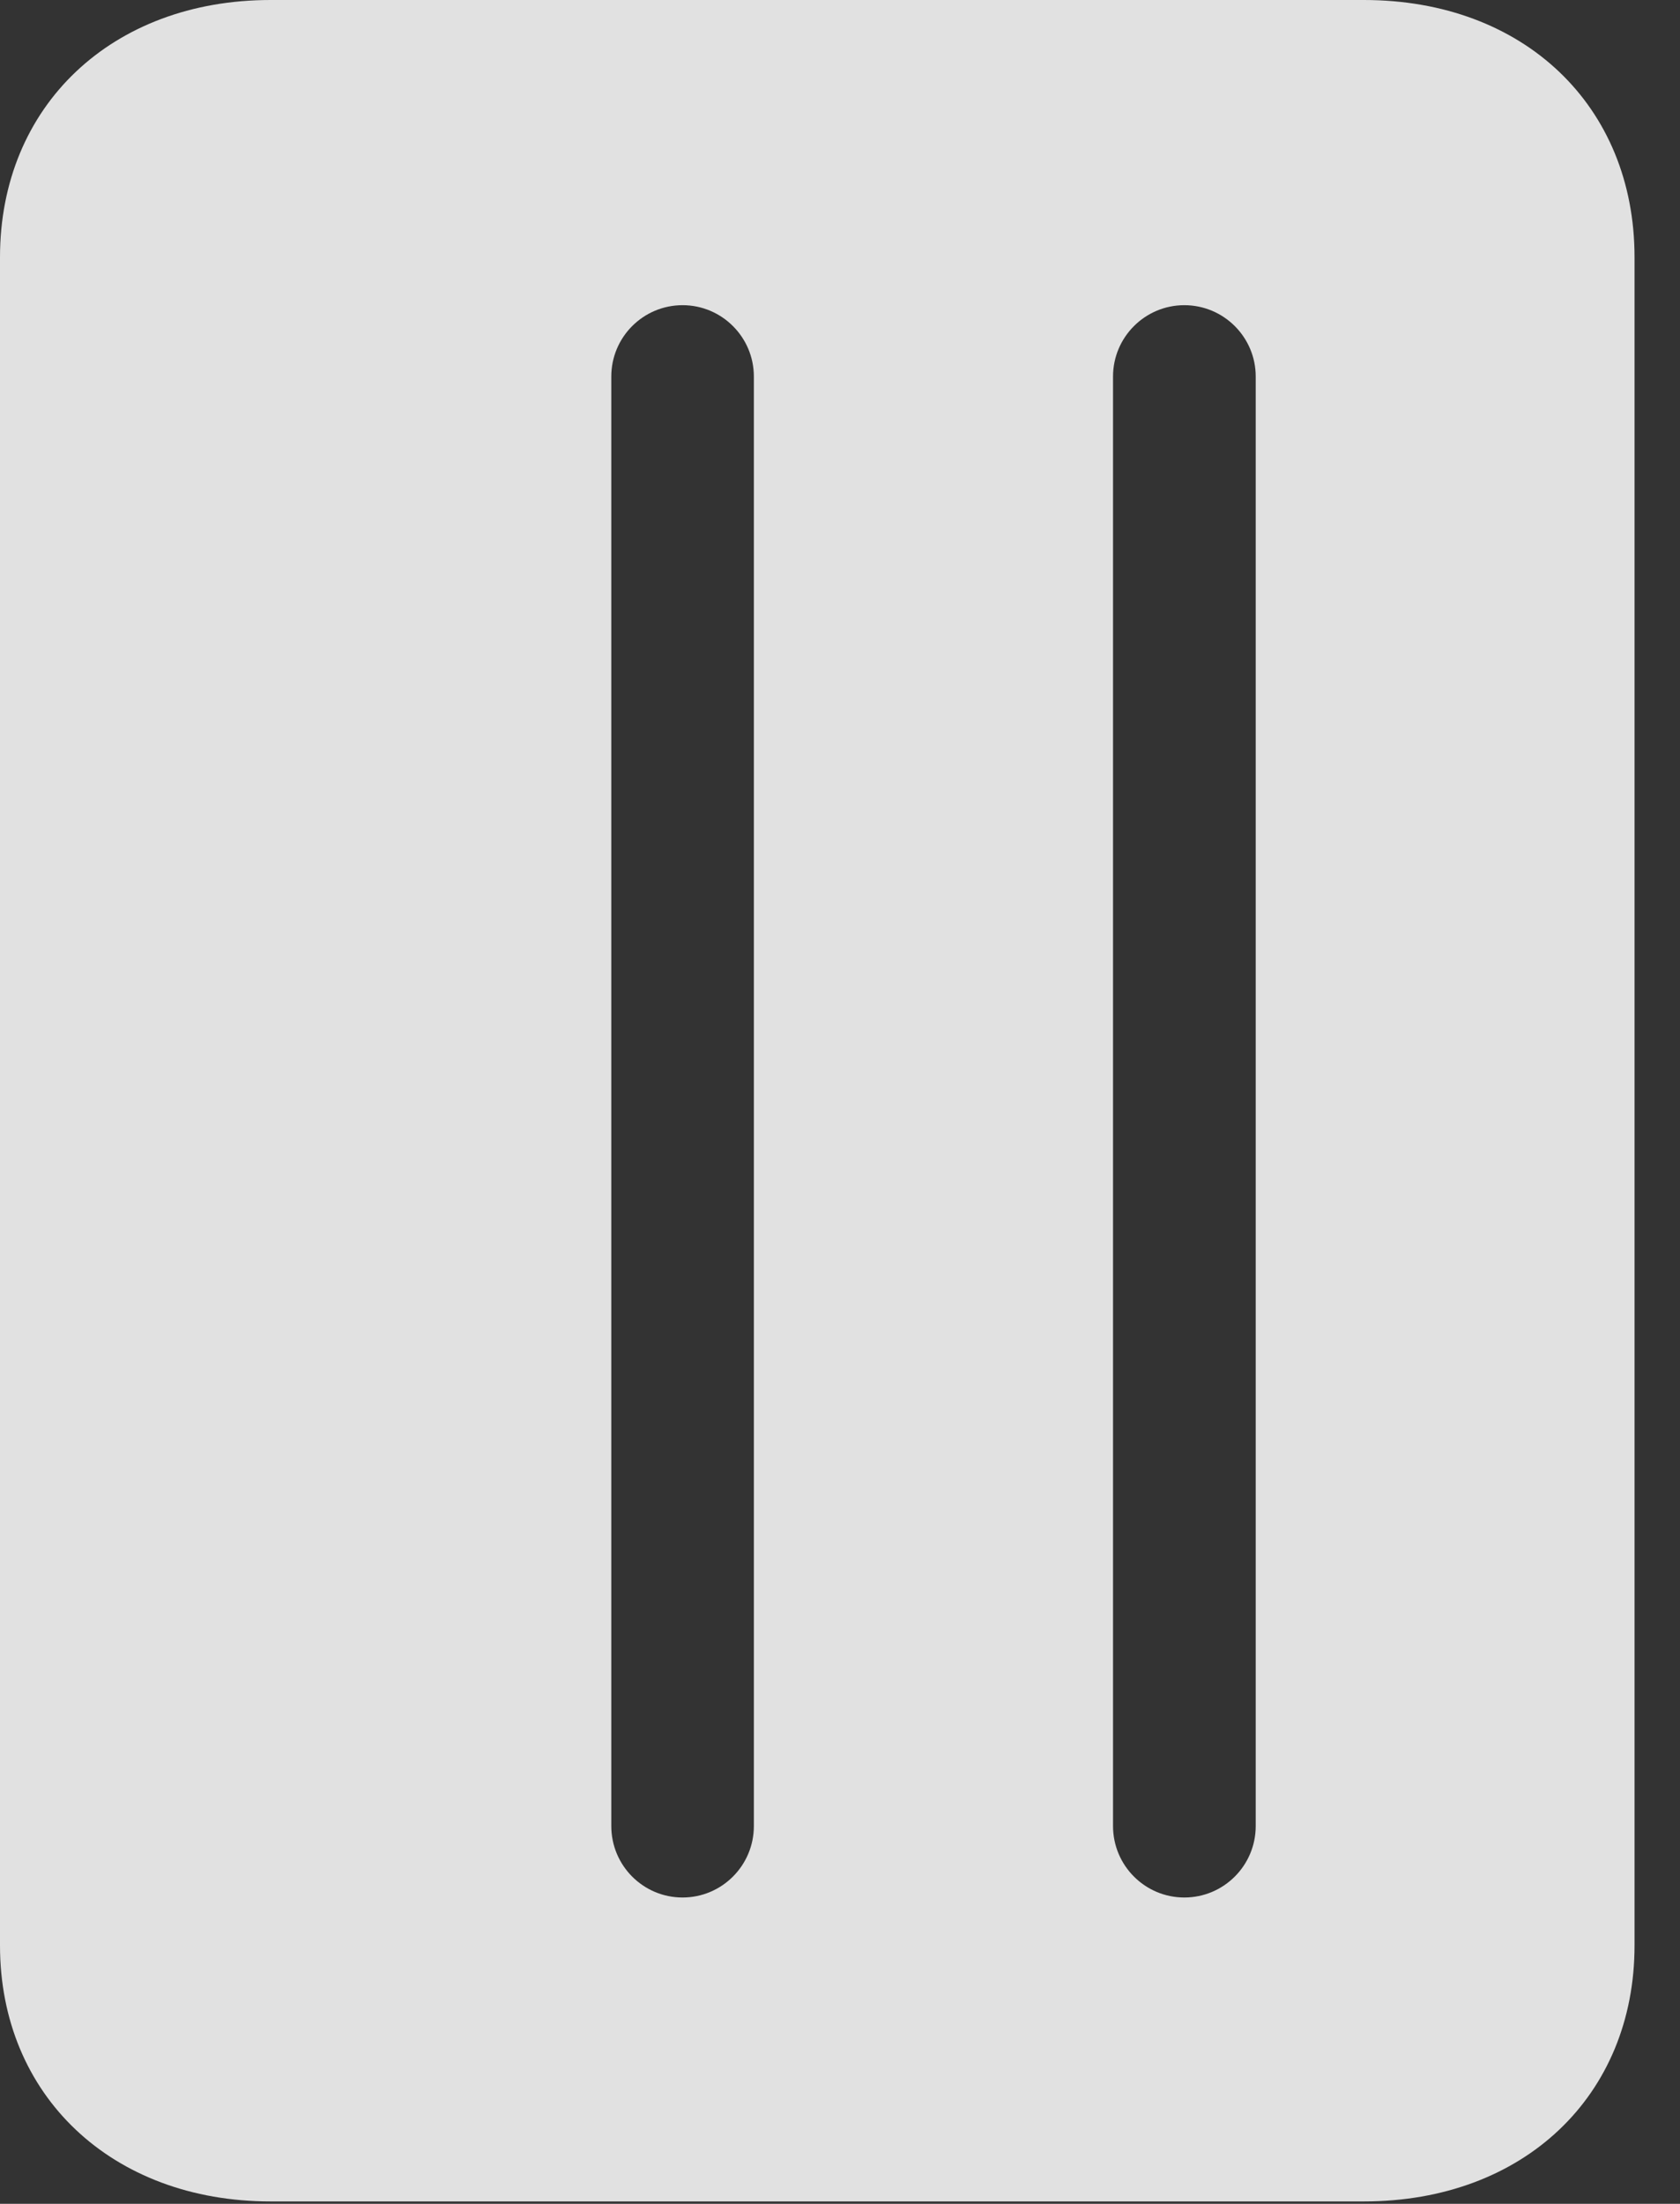<?xml version="1.0" encoding="UTF-8"?>
<!--Generator: Apple Native CoreSVG 341-->
<!DOCTYPE svg
PUBLIC "-//W3C//DTD SVG 1.1//EN"
       "http://www.w3.org/Graphics/SVG/1.1/DTD/svg11.dtd">
<svg version="1.1" xmlns="http://www.w3.org/2000/svg" xmlns:xlink="http://www.w3.org/1999/xlink" viewBox="0 0 13.34 17.49">
 <rect x="0" y="0" width="13.34" height="17.49" fill="#333333" stroke="none"/>
 <g>
  <rect height="17.49" opacity="0" width="13.34" x="0" y="0"/>
  <path d="M0 15.44C0 16.631 0.889 17.471 2.148 17.471L10.83 17.471C12.1 17.471 12.979 16.631 12.979 15.44L12.979 2.041C12.979 0.84 12.1 0 10.83 0L2.148 0C0.889 0 0 0.84 0 2.041ZM5.42 15.059C5.107 15.059 4.854 14.805 4.854 14.492L4.854 2.988C4.854 2.676 5.107 2.422 5.42 2.422C5.732 2.422 5.986 2.676 5.986 2.988L5.986 14.492C5.986 14.805 5.732 15.059 5.42 15.059ZM9.404 15.059C9.092 15.059 8.838 14.805 8.838 14.492L8.838 2.988C8.838 2.676 9.092 2.422 9.404 2.422C9.717 2.422 9.971 2.676 9.971 2.988L9.971 14.492C9.971 14.805 9.717 15.059 9.404 15.059Z" fill="white" fill-opacity="0.85"/>
 </g>
</svg>
